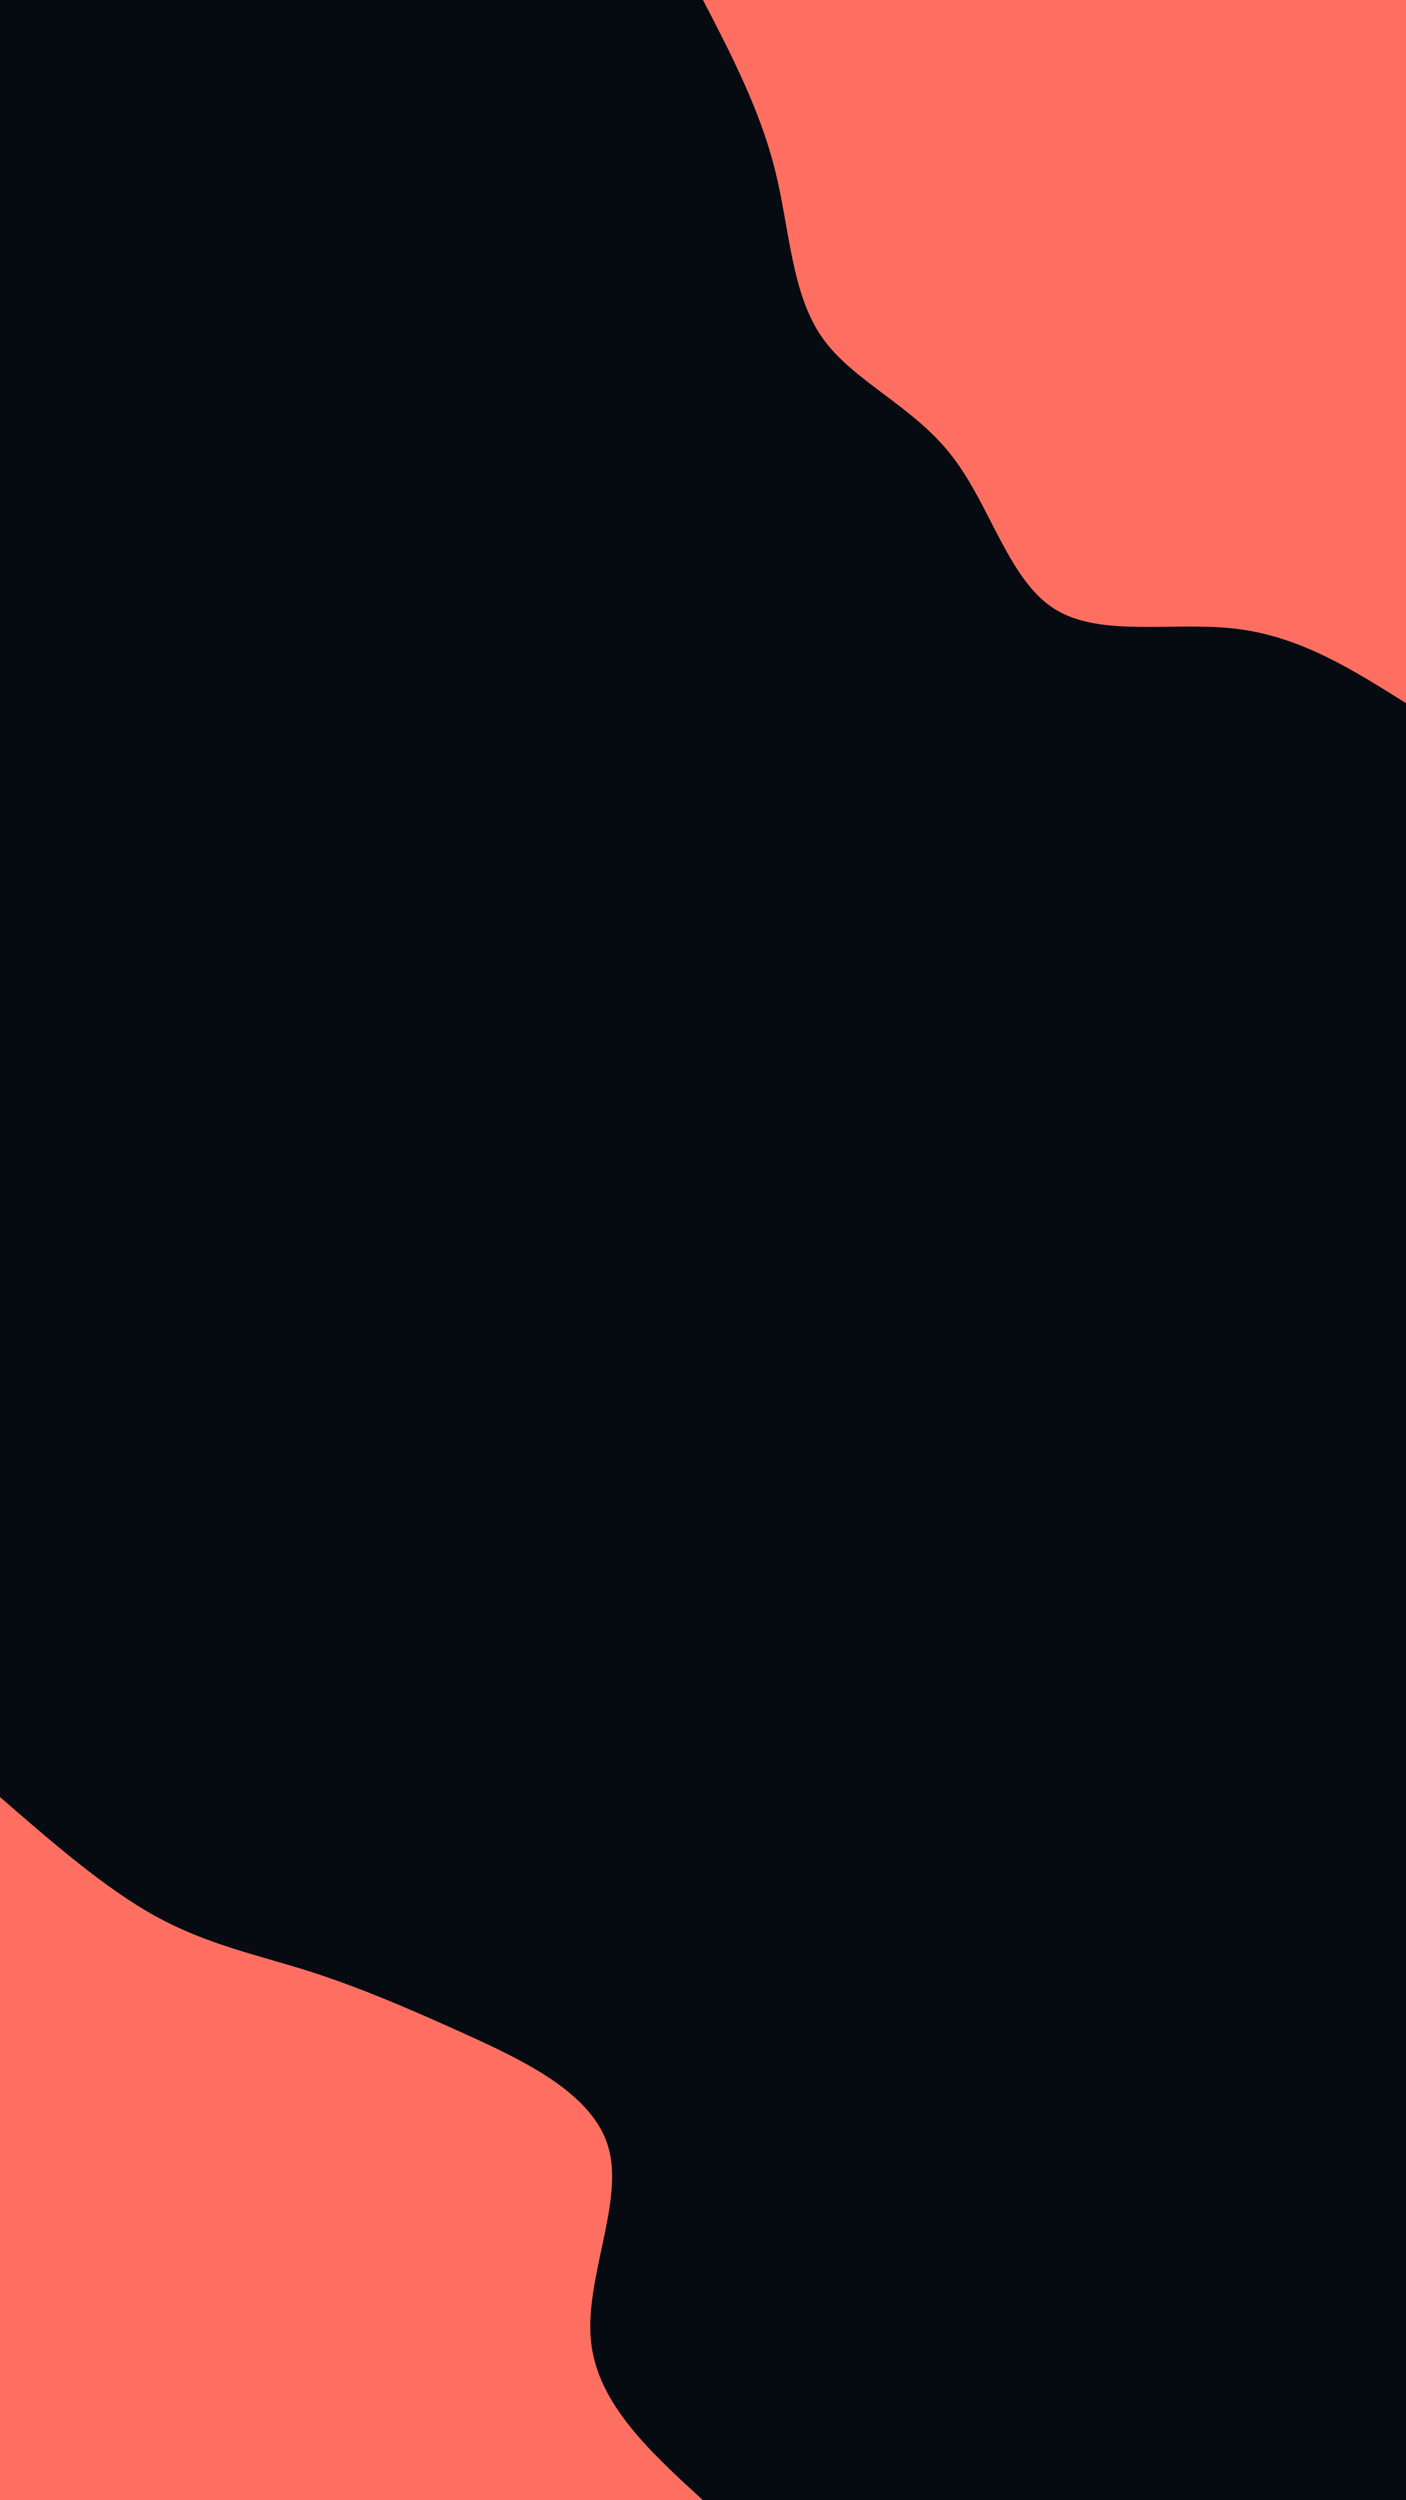 <svg id="visual" viewBox="0 0 540 960" width="540" height="960" xmlns="http://www.w3.org/2000/svg" xmlns:xlink="http://www.w3.org/1999/xlink" version="1.1"><rect x="0" y="0" width="540" height="960" fill="#050b11"></rect><defs><linearGradient id="grad1_0" x1="0%" y1="0%" x2="100%" y2="100%"><stop offset="30%" stop-color="#050b11" stop-opacity="1"></stop><stop offset="70%" stop-color="#050b11" stop-opacity="1"></stop></linearGradient></defs><defs><linearGradient id="grad2_0" x1="0%" y1="0%" x2="100%" y2="100%"><stop offset="30%" stop-color="#050b11" stop-opacity="1"></stop><stop offset="70%" stop-color="#050b11" stop-opacity="1"></stop></linearGradient></defs><g transform="translate(540, 0)"><path d="M0 270C-20.2 257.3 -40.4 244.5 -64.7 241.5C-89 238.4 -117.3 245 -135 233.8C-152.7 222.7 -159.7 193.7 -174.7 174.7C-189.6 155.6 -212.5 146.4 -224.3 129.5C-236.1 112.6 -236.7 87.8 -242.4 65C-248.2 42.1 -259.1 21 -270 0L0 0Z" fill="#FF6F61"></path></g><g transform="translate(0, 960)"><path d="M0 -270C20.3 -252.4 40.5 -234.8 60 -224.1C79.6 -213.4 98.4 -209.5 117.5 -203.5C136.6 -197.5 156 -189.3 178.9 -178.9C201.8 -168.5 228.2 -155.9 233.8 -135C239.5 -114.1 224.4 -84.7 227 -60.8C229.6 -36.9 249.8 -18.5 270 0L0 0Z" fill="#FF6F61"></path></g></svg>